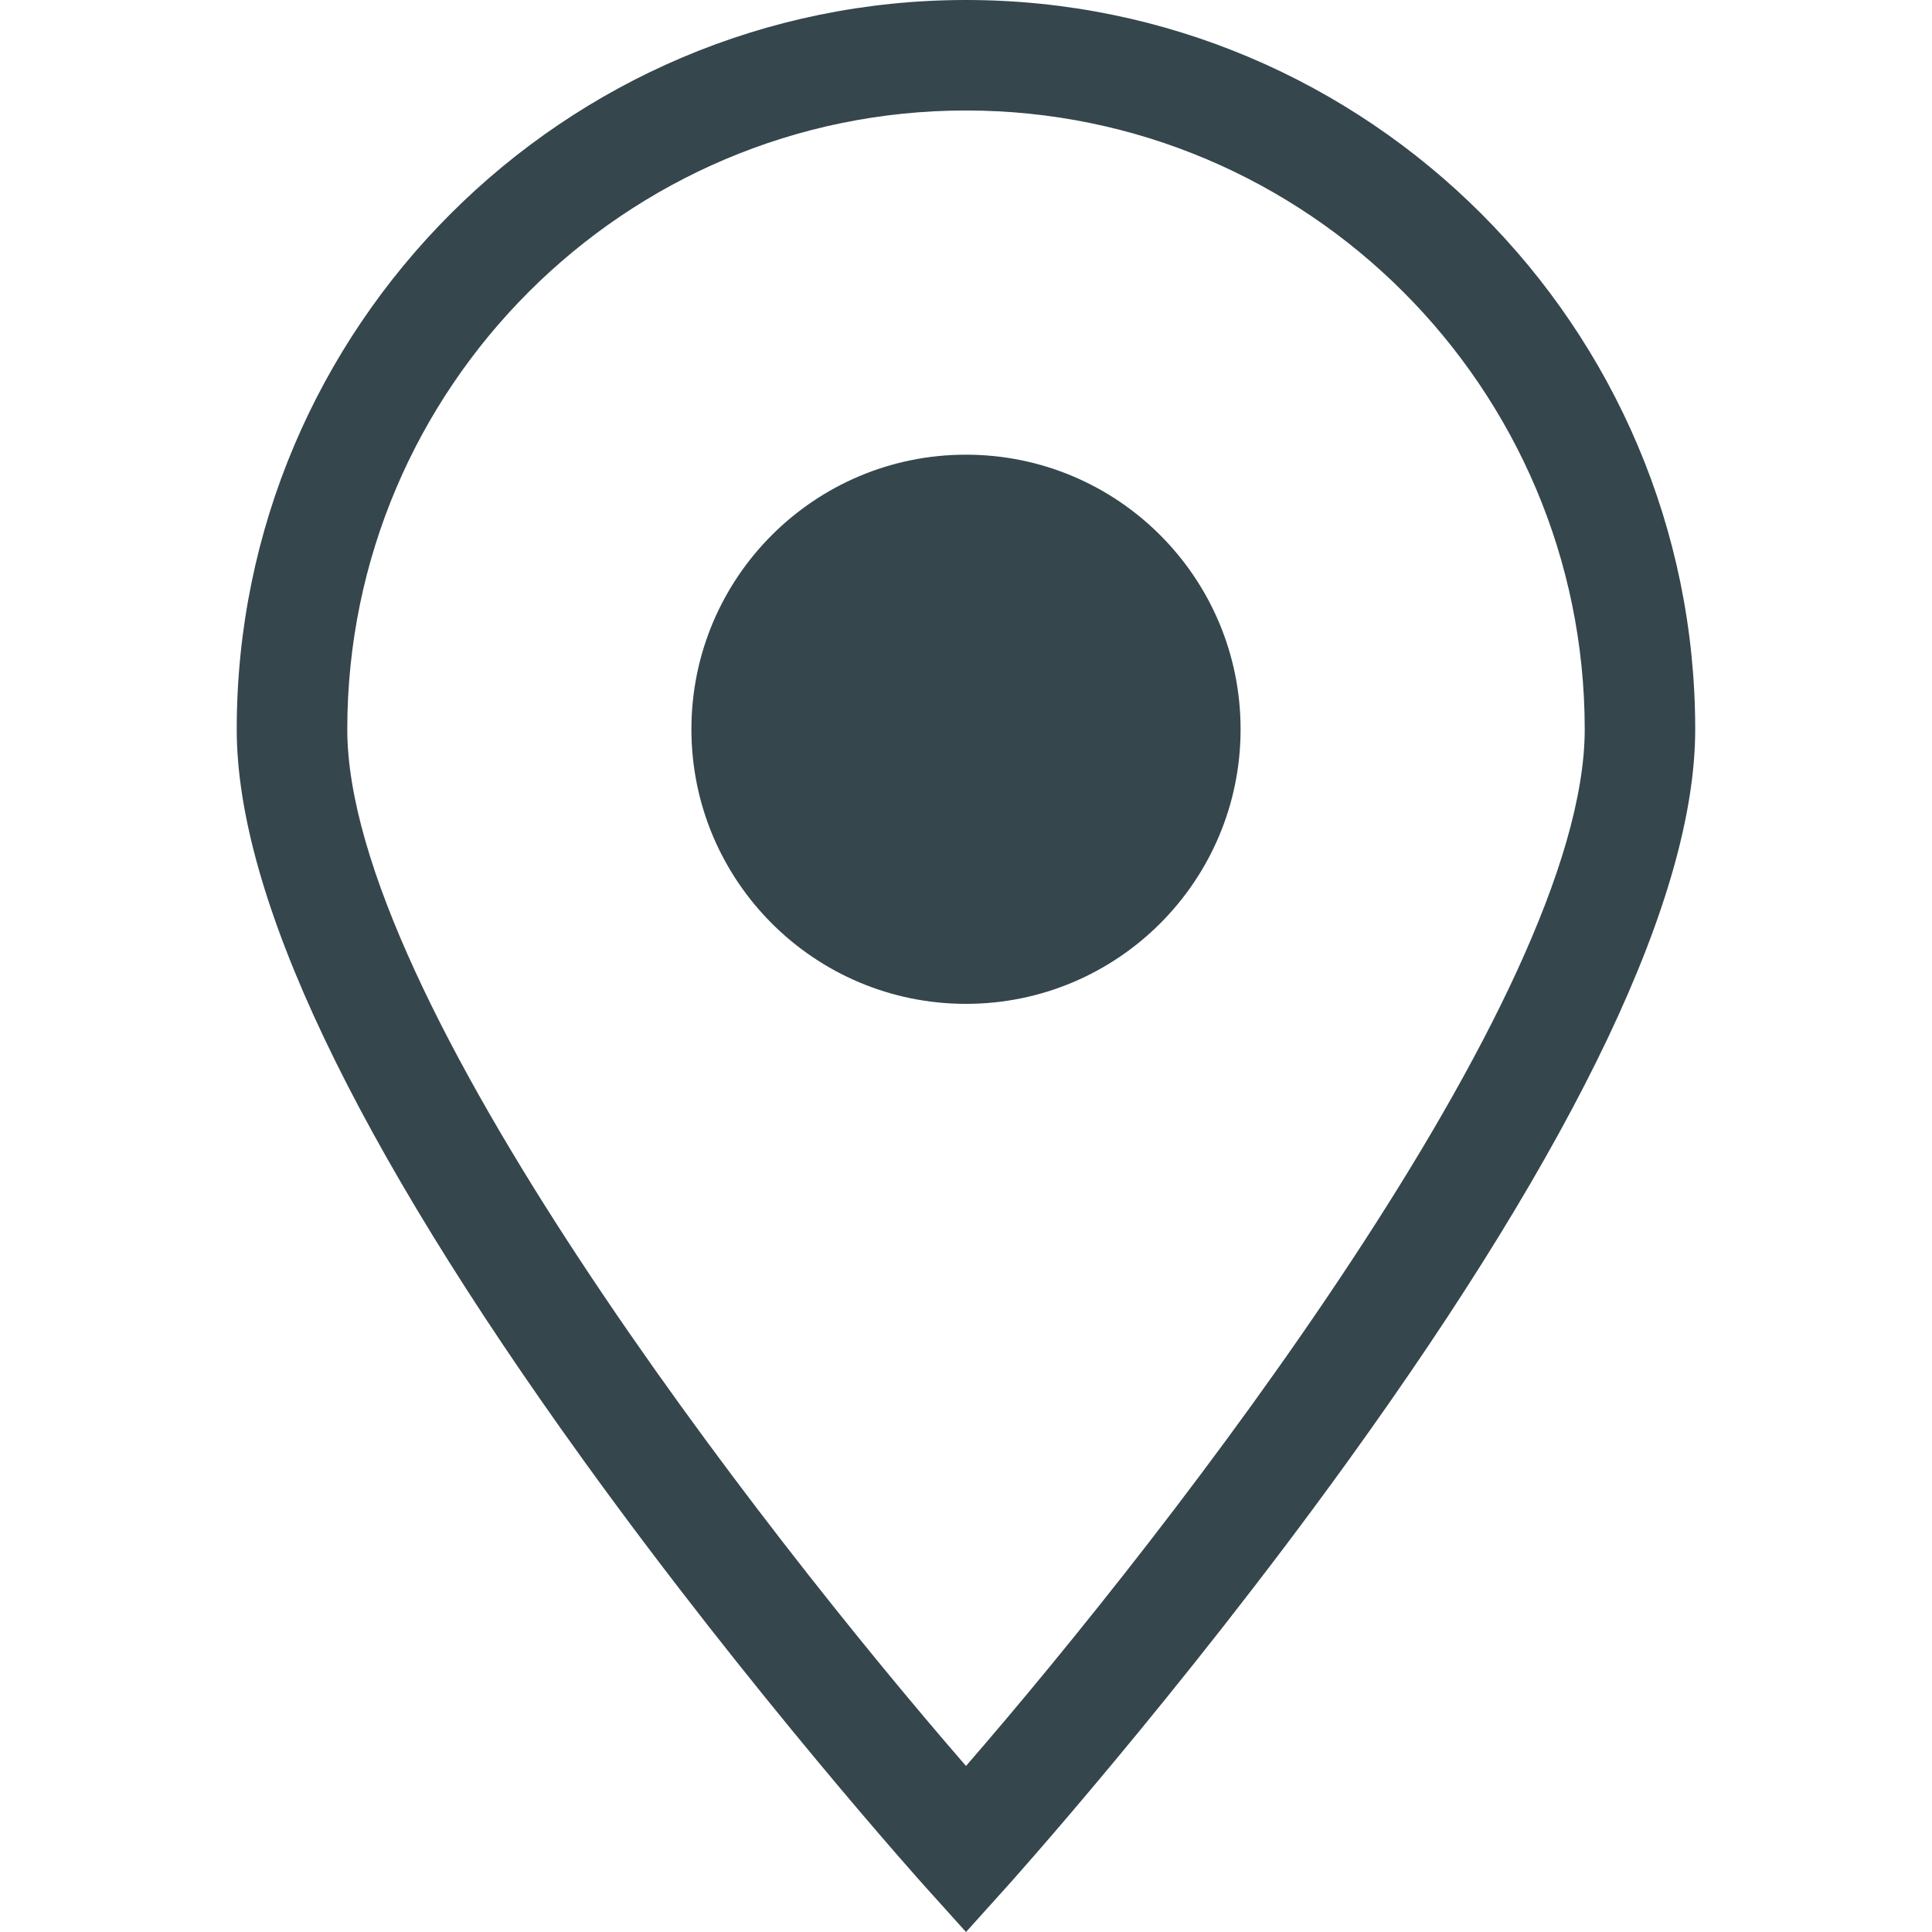 <svg width="32" height="32" viewBox="0 0 32 32" fill="none" xmlns="http://www.w3.org/2000/svg">
<path d="M16 0C9.34 0 3.921 5.418 3.921 12.079C3.921 14.832 5.858 18.911 9.676 24.203C12.464 28.067 15.292 31.214 15.32 31.245L16 32L16.68 31.245C16.708 31.214 19.536 28.067 22.324 24.203C26.142 18.911 28.078 14.832 28.078 12.079C28.078 5.418 22.66 0 16 0ZM16 29.25C12.608 25.343 5.752 16.525 5.752 12.079C5.752 6.428 10.349 1.83 16 1.83C21.651 1.83 26.248 6.428 26.248 12.079C26.248 16.523 19.391 25.343 16 29.25Z" fill="#35464D"/>
<path d="M16 16.627C18.512 16.627 20.548 14.591 20.548 12.079C20.548 9.567 18.512 7.531 16 7.531C13.488 7.531 11.452 9.567 11.452 12.079C11.452 14.591 13.488 16.627 16 16.627Z" fill="#35464D"/>
</svg>
